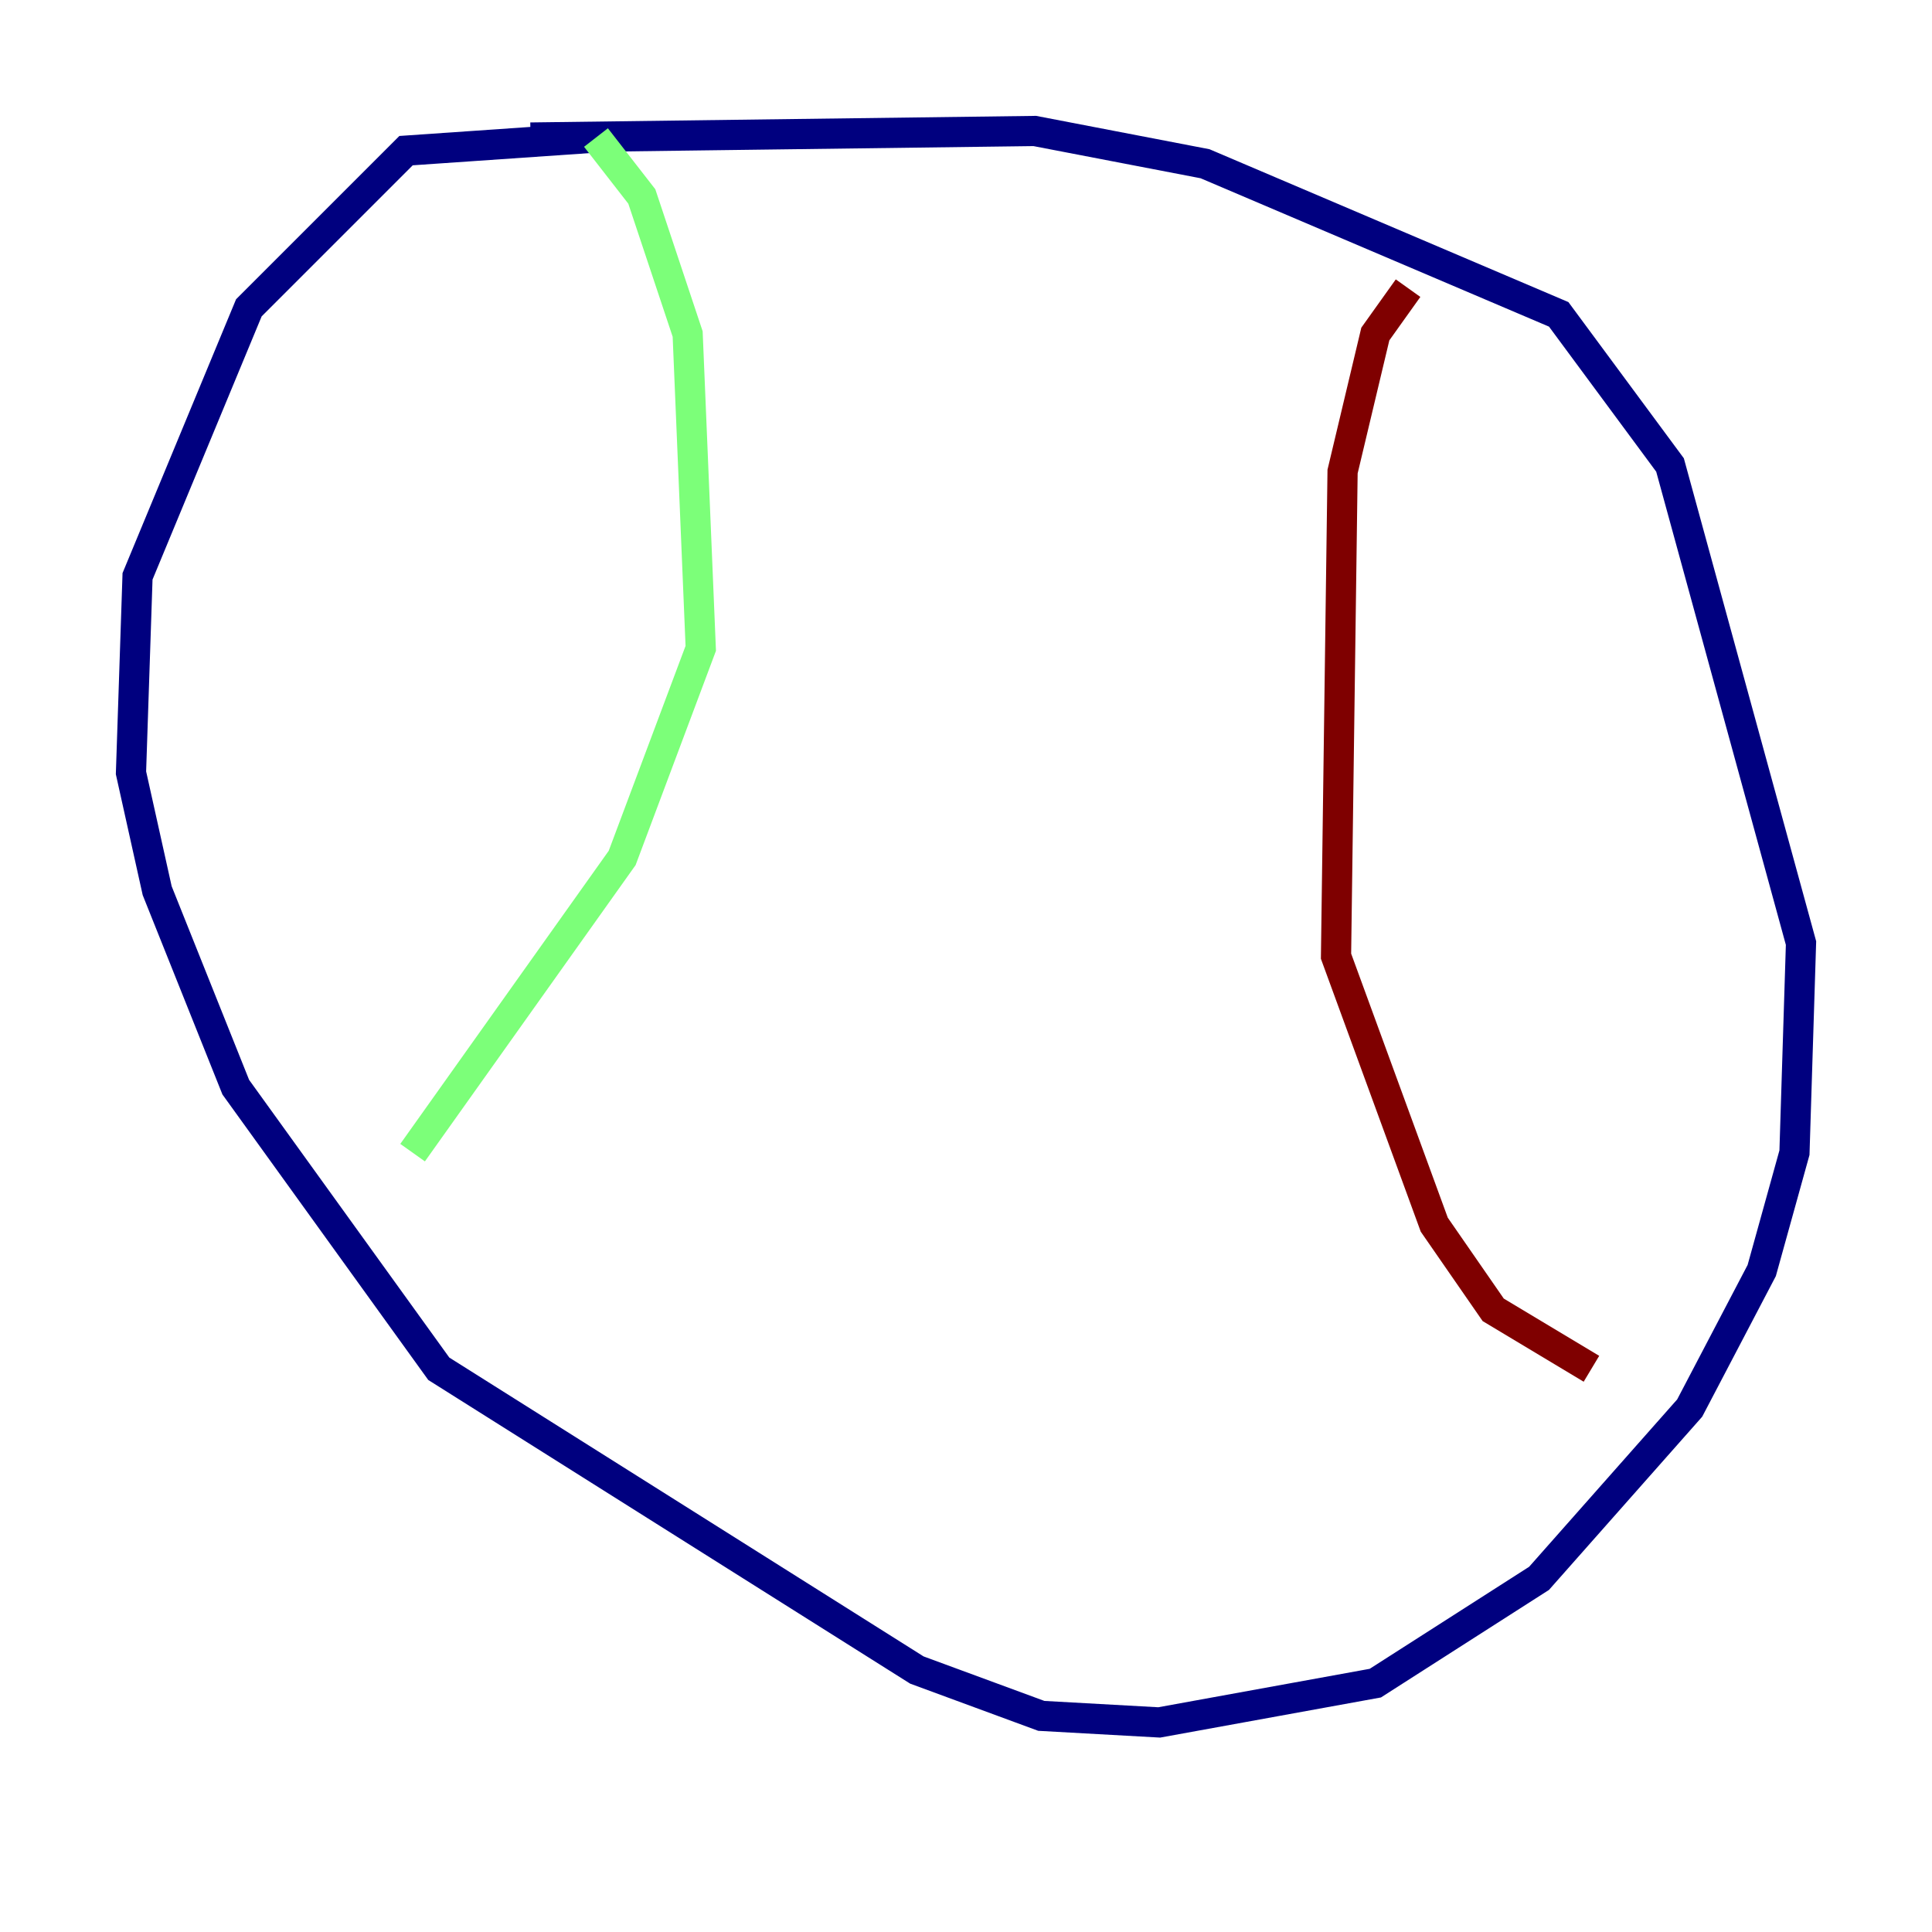 <?xml version="1.0" encoding="utf-8" ?>
<svg baseProfile="tiny" height="128" version="1.2" viewBox="0,0,128,128" width="128" xmlns="http://www.w3.org/2000/svg" xmlns:ev="http://www.w3.org/2001/xml-events" xmlns:xlink="http://www.w3.org/1999/xlink"><defs /><polyline fill="none" points="39.485,9.112 26.902,9.98 16.488,20.393 9.112,38.183 8.678,51.2 10.414,59.01 15.62,72.027 29.071,90.685 60.746,110.644 68.99,113.681 76.8,114.115 91.119,111.512 101.966,104.57 111.946,93.288 116.719,84.176 118.888,76.366 119.322,62.481 110.644,30.807 103.268,20.827 79.837,10.848 68.556,8.678 35.146,9.112" stroke="#00007f" stroke-width="2" /><polyline fill="none" points="39.485,9.112 42.522,13.017 45.559,22.129 46.427,42.956 41.22,56.841 27.336,76.366" stroke="#7cff79" stroke-width="2" /><polyline fill="none" points="93.288,19.091 91.119,22.129 88.949,31.241 88.515,63.349 95.024,81.139 98.929,86.78 105.437,90.685" stroke="#7f0000" stroke-width="2" /></svg>